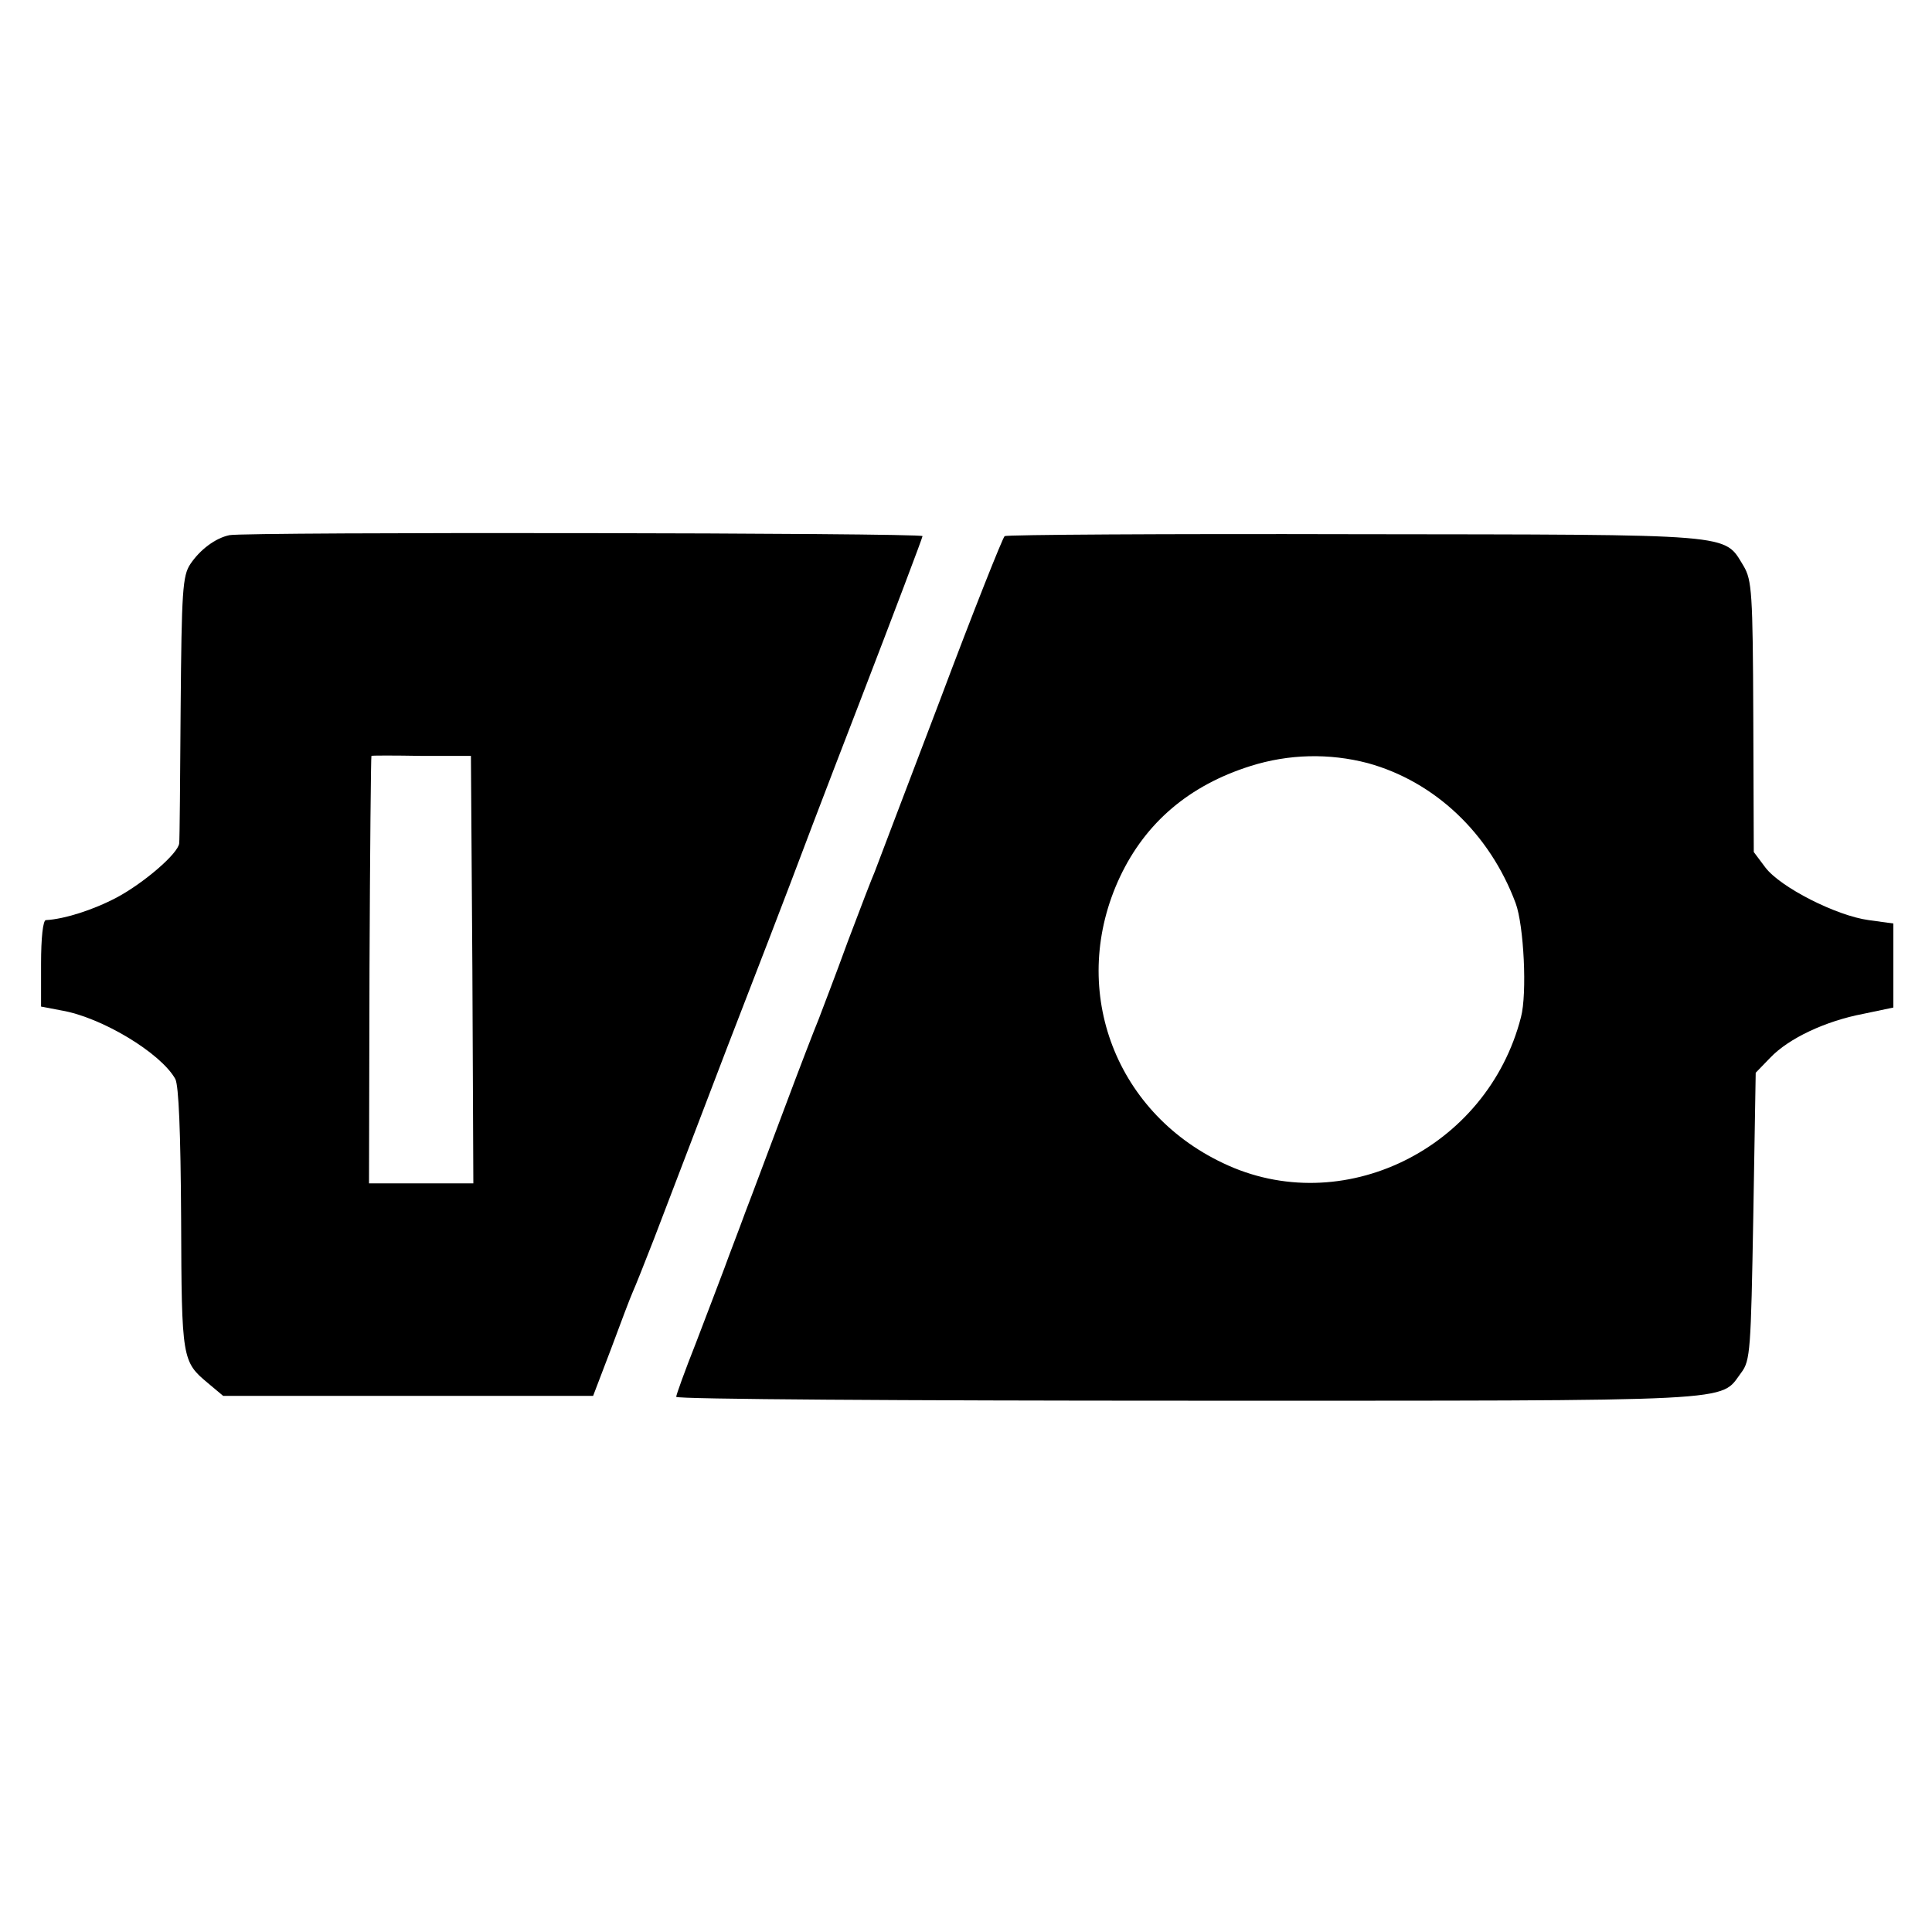 <?xml version="1.0" standalone="no"?>
<!DOCTYPE svg PUBLIC "-//W3C//DTD SVG 20010904//EN"
 "http://www.w3.org/TR/2001/REC-SVG-20010904/DTD/svg10.dtd">
<svg version="1.0" xmlns="http://www.w3.org/2000/svg"
 width="400pt" height="400pt" viewBox="0 0 400 400"
 preserveAspectRatio="xMidYMid meet">
<g transform="translate(0,400) scale(0.1,-0.1)"
fill="#000000" stroke="none">
<path d="M475 2892 c-29 -6 -61 -30 -81 -60 -16 -24 -18 -56 -20 -297 -1 -148
-2 -275 -3 -281 -2 -21 -73 -82 -129 -112 -49 -26 -109 -45 -147 -47 -6 0 -10
-37 -10 -90 l0 -89 42 -8 c83 -14 206 -88 236 -142 7 -14 11 -108 12 -291 1
-290 2 -294 56 -339 l31 -26 383 0 383 0 37 97 c20 54 40 107 45 118 5 11 25
61 44 110 19 50 87 227 151 395 65 168 124 321 131 340 7 19 71 188 143 374
72 187 131 343 131 346 0 7 -1402 9 -1435 2z m503 -899 l2 -443 -108 0 -108 0
1 443 c1 243 3 442 4 442 0 1 47 1 104 0 l102 0 3 -442z"/>
<path d="M2080 2890 c-4 -3 -65 -156 -134 -340 -70 -184 -131 -344 -135 -355
-5 -11 -30 -76 -56 -145 -25 -69 -53 -141 -60 -160 -8 -19 -40 -102 -71 -185
-31 -82 -67 -179 -81 -215 -13 -36 -33 -87 -43 -115 -10 -27 -37 -97 -59 -155
-23 -58 -41 -108 -41 -112 0 -5 477 -8 1060 -8 1161 0 1099 -3 1145 58 19 25
20 47 25 324 l5 297 30 31 c38 40 114 76 193 91 l62 13 0 87 0 87 -51 7 c-67
9 -183 68 -214 109 l-24 32 -1 280 c-1 257 -3 283 -20 312 -42 68 -7 65 -803
66 -396 1 -723 -1 -727 -4z m752 -470 c138 -38 252 -145 306 -290 17 -46 24
-187 11 -236 -70 -273 -371 -420 -617 -302 -228 108 -320 366 -213 593 53 112
143 189 270 229 79 25 163 27 243 6z"/>
</g>
</svg>
